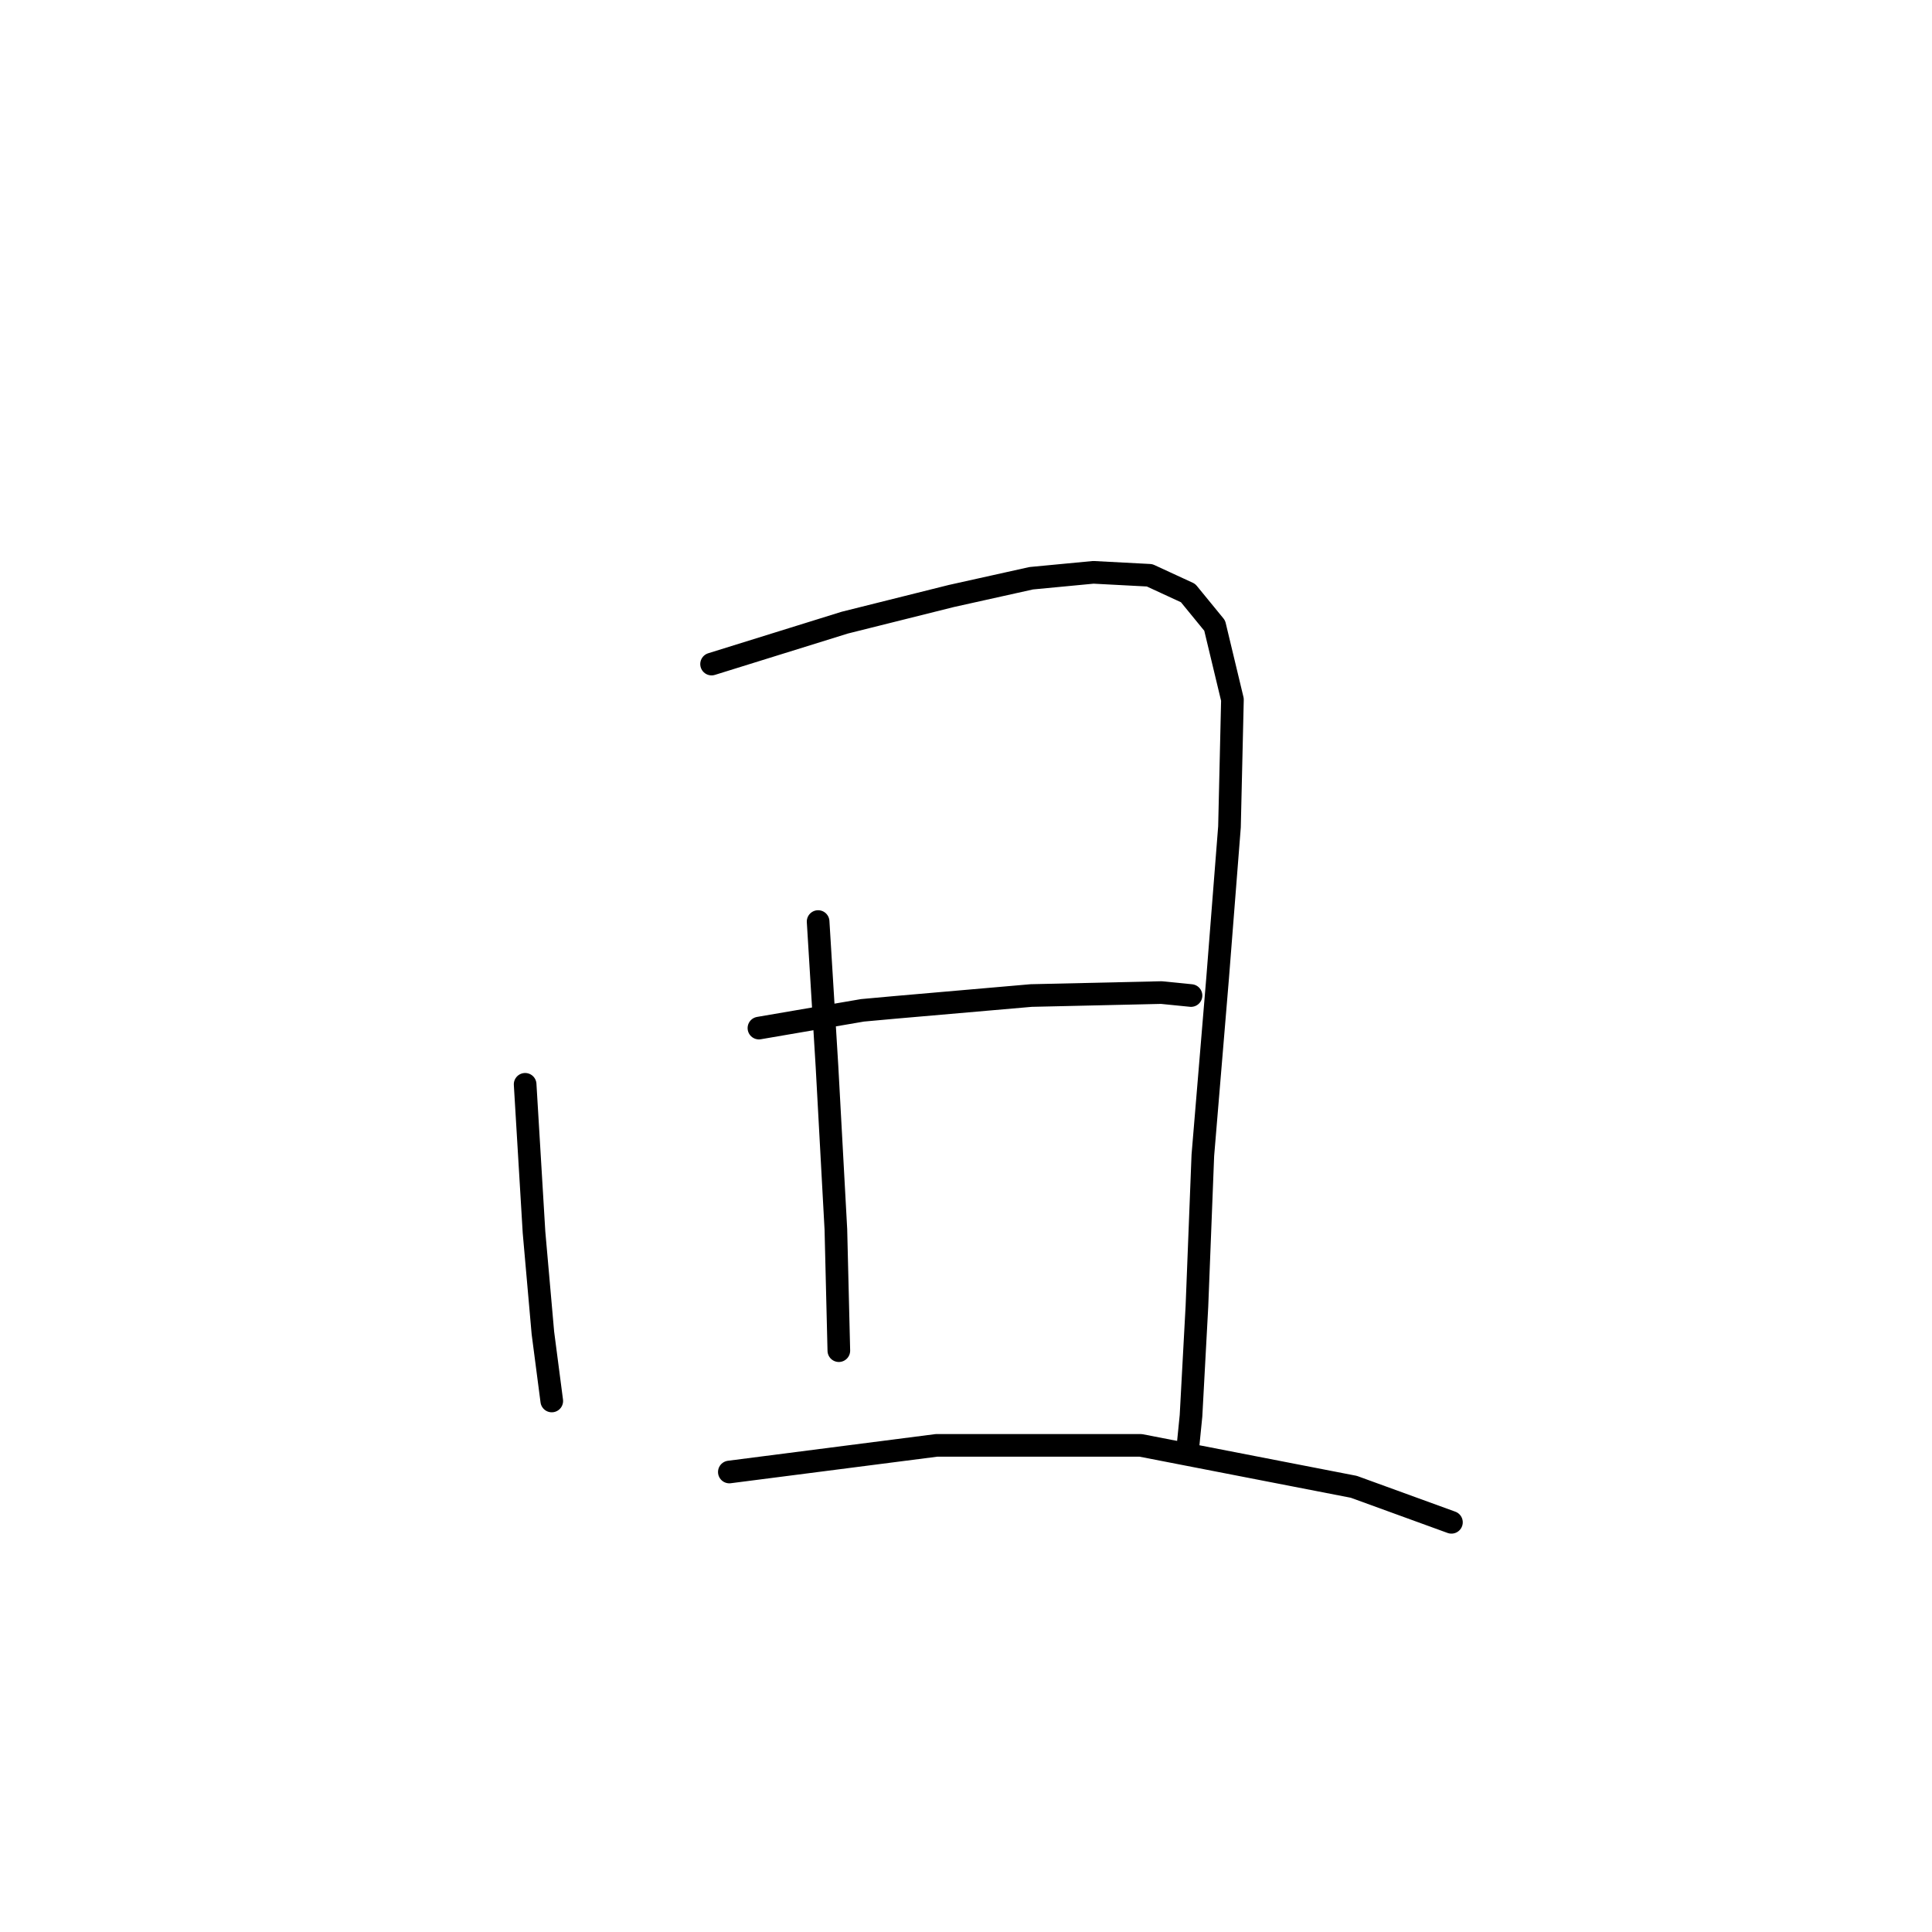 <?xml version="1.0" standalone="no"?>
    <svg width="256" height="256" xmlns="http://www.w3.org/2000/svg" version="1.1">
    <polyline stroke="black" stroke-width="3" stroke-linecap="round" fill="transparent" stroke-linejoin="round" points="69.583 143.677 70.76 163.285 71.936 176.617 73.112 185.637 73.112 185.637 " />
        <polyline stroke="black" stroke-width="3" stroke-linecap="round" fill="transparent" stroke-linejoin="round" points="94.288 87.993 111.934 82.504 126.051 78.974 136.639 76.621 144.874 75.837 152.325 76.229 157.423 78.582 160.952 82.896 163.305 92.699 162.913 109.561 161.344 129.56 159.383 153.089 158.599 173.088 157.815 187.597 157.423 191.519 157.423 191.519 " />
        <polyline stroke="black" stroke-width="3" stroke-linecap="round" fill="transparent" stroke-linejoin="round" points="108.405 122.11 109.581 141.325 110.758 162.892 111.15 178.97 111.15 178.97 " />
        <polyline stroke="black" stroke-width="3" stroke-linecap="round" fill="transparent" stroke-linejoin="round" points="100.562 136.227 114.287 133.874 118.601 133.482 136.639 131.913 153.893 131.521 157.815 131.913 157.815 131.913 " />
        <polyline stroke="black" stroke-width="3" stroke-linecap="round" fill="transparent" stroke-linejoin="round" points="96.641 195.048 124.091 191.519 151.148 191.519 179.383 197.009 192.323 201.714 192.323 201.714 " />
        </svg>